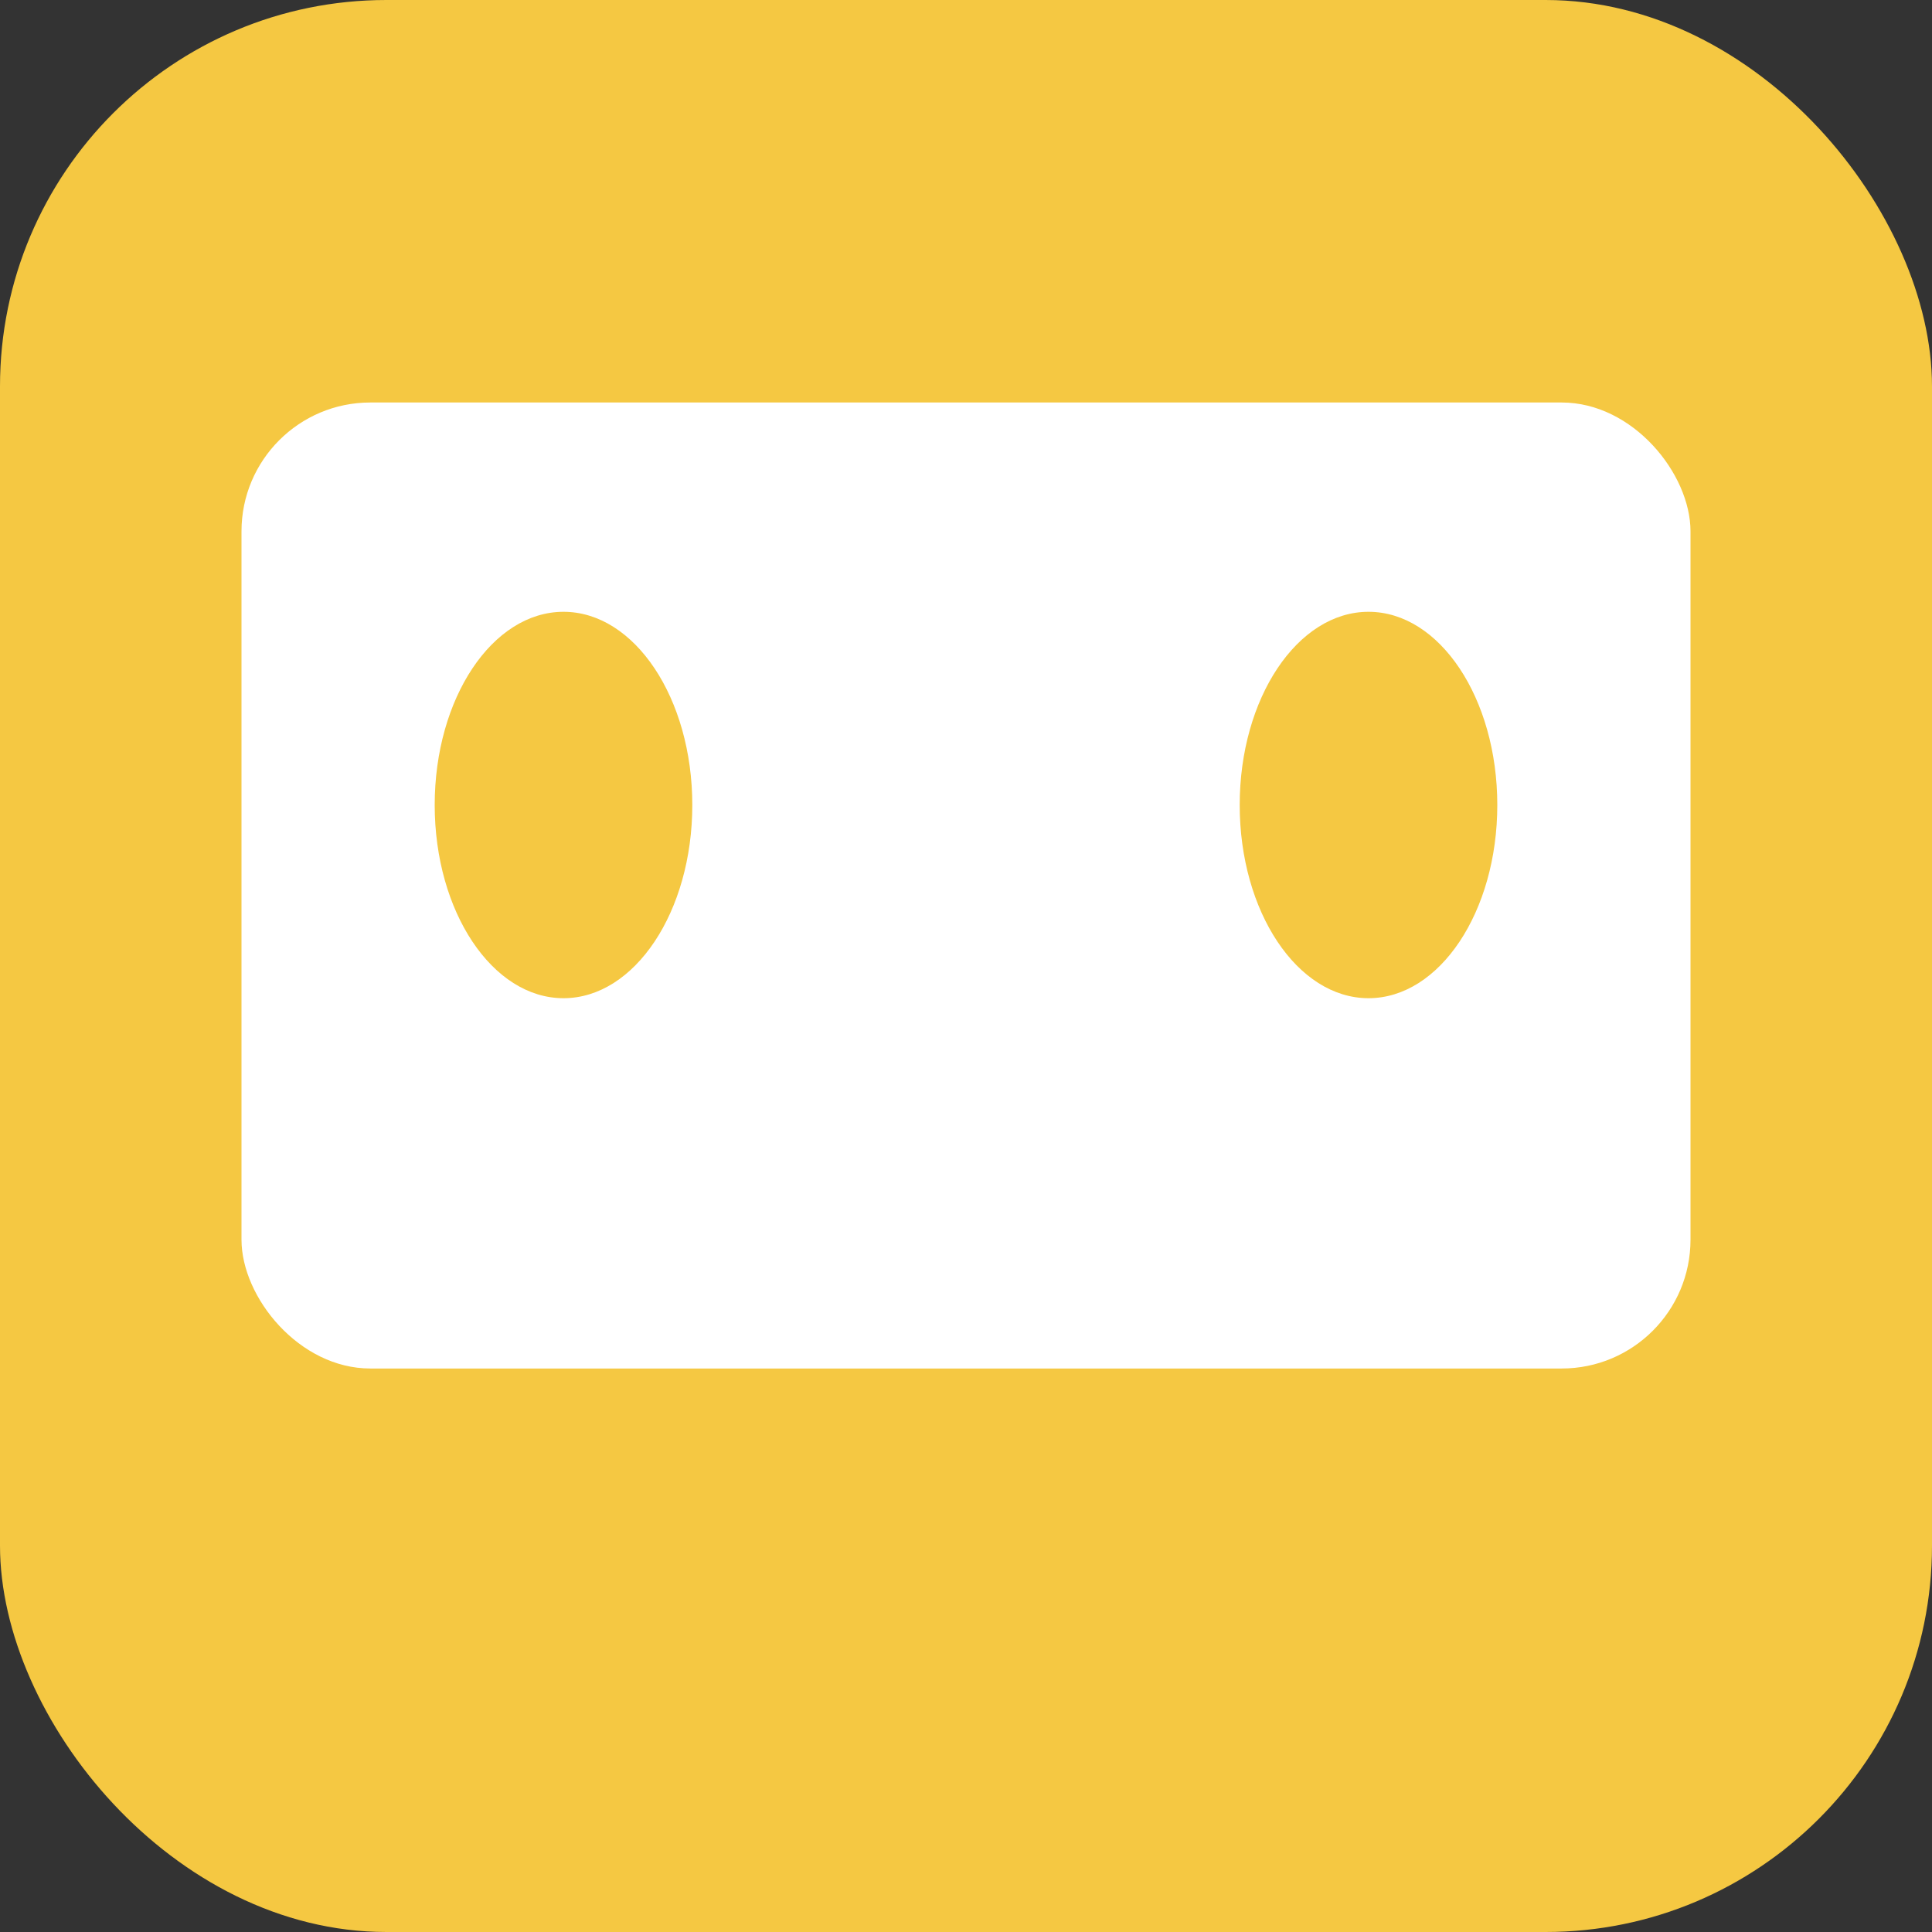 <svg width="120" height="120" viewBox="0 0 120 120" xmlns="http://www.w3.org/2000/svg">
  <rect x="0" y="0" width="120" height="120" fill="#333333" stroke="none"/>
  <!-- Background -->
  <rect width="120" height="120" rx="24" fill="#F5C842"/>
  
  <!-- Card/Screen -->
  <rect x="15" y="25" width="90" height="60" rx="8" fill="white"/>
  
  <!-- Eyes -->
  <ellipse cx="35" cy="50" rx="8" ry="12" fill="#F5C842"/>
  <ellipse cx="85" cy="50" rx="8" ry="12" fill="#F5C842"/>
</svg>
